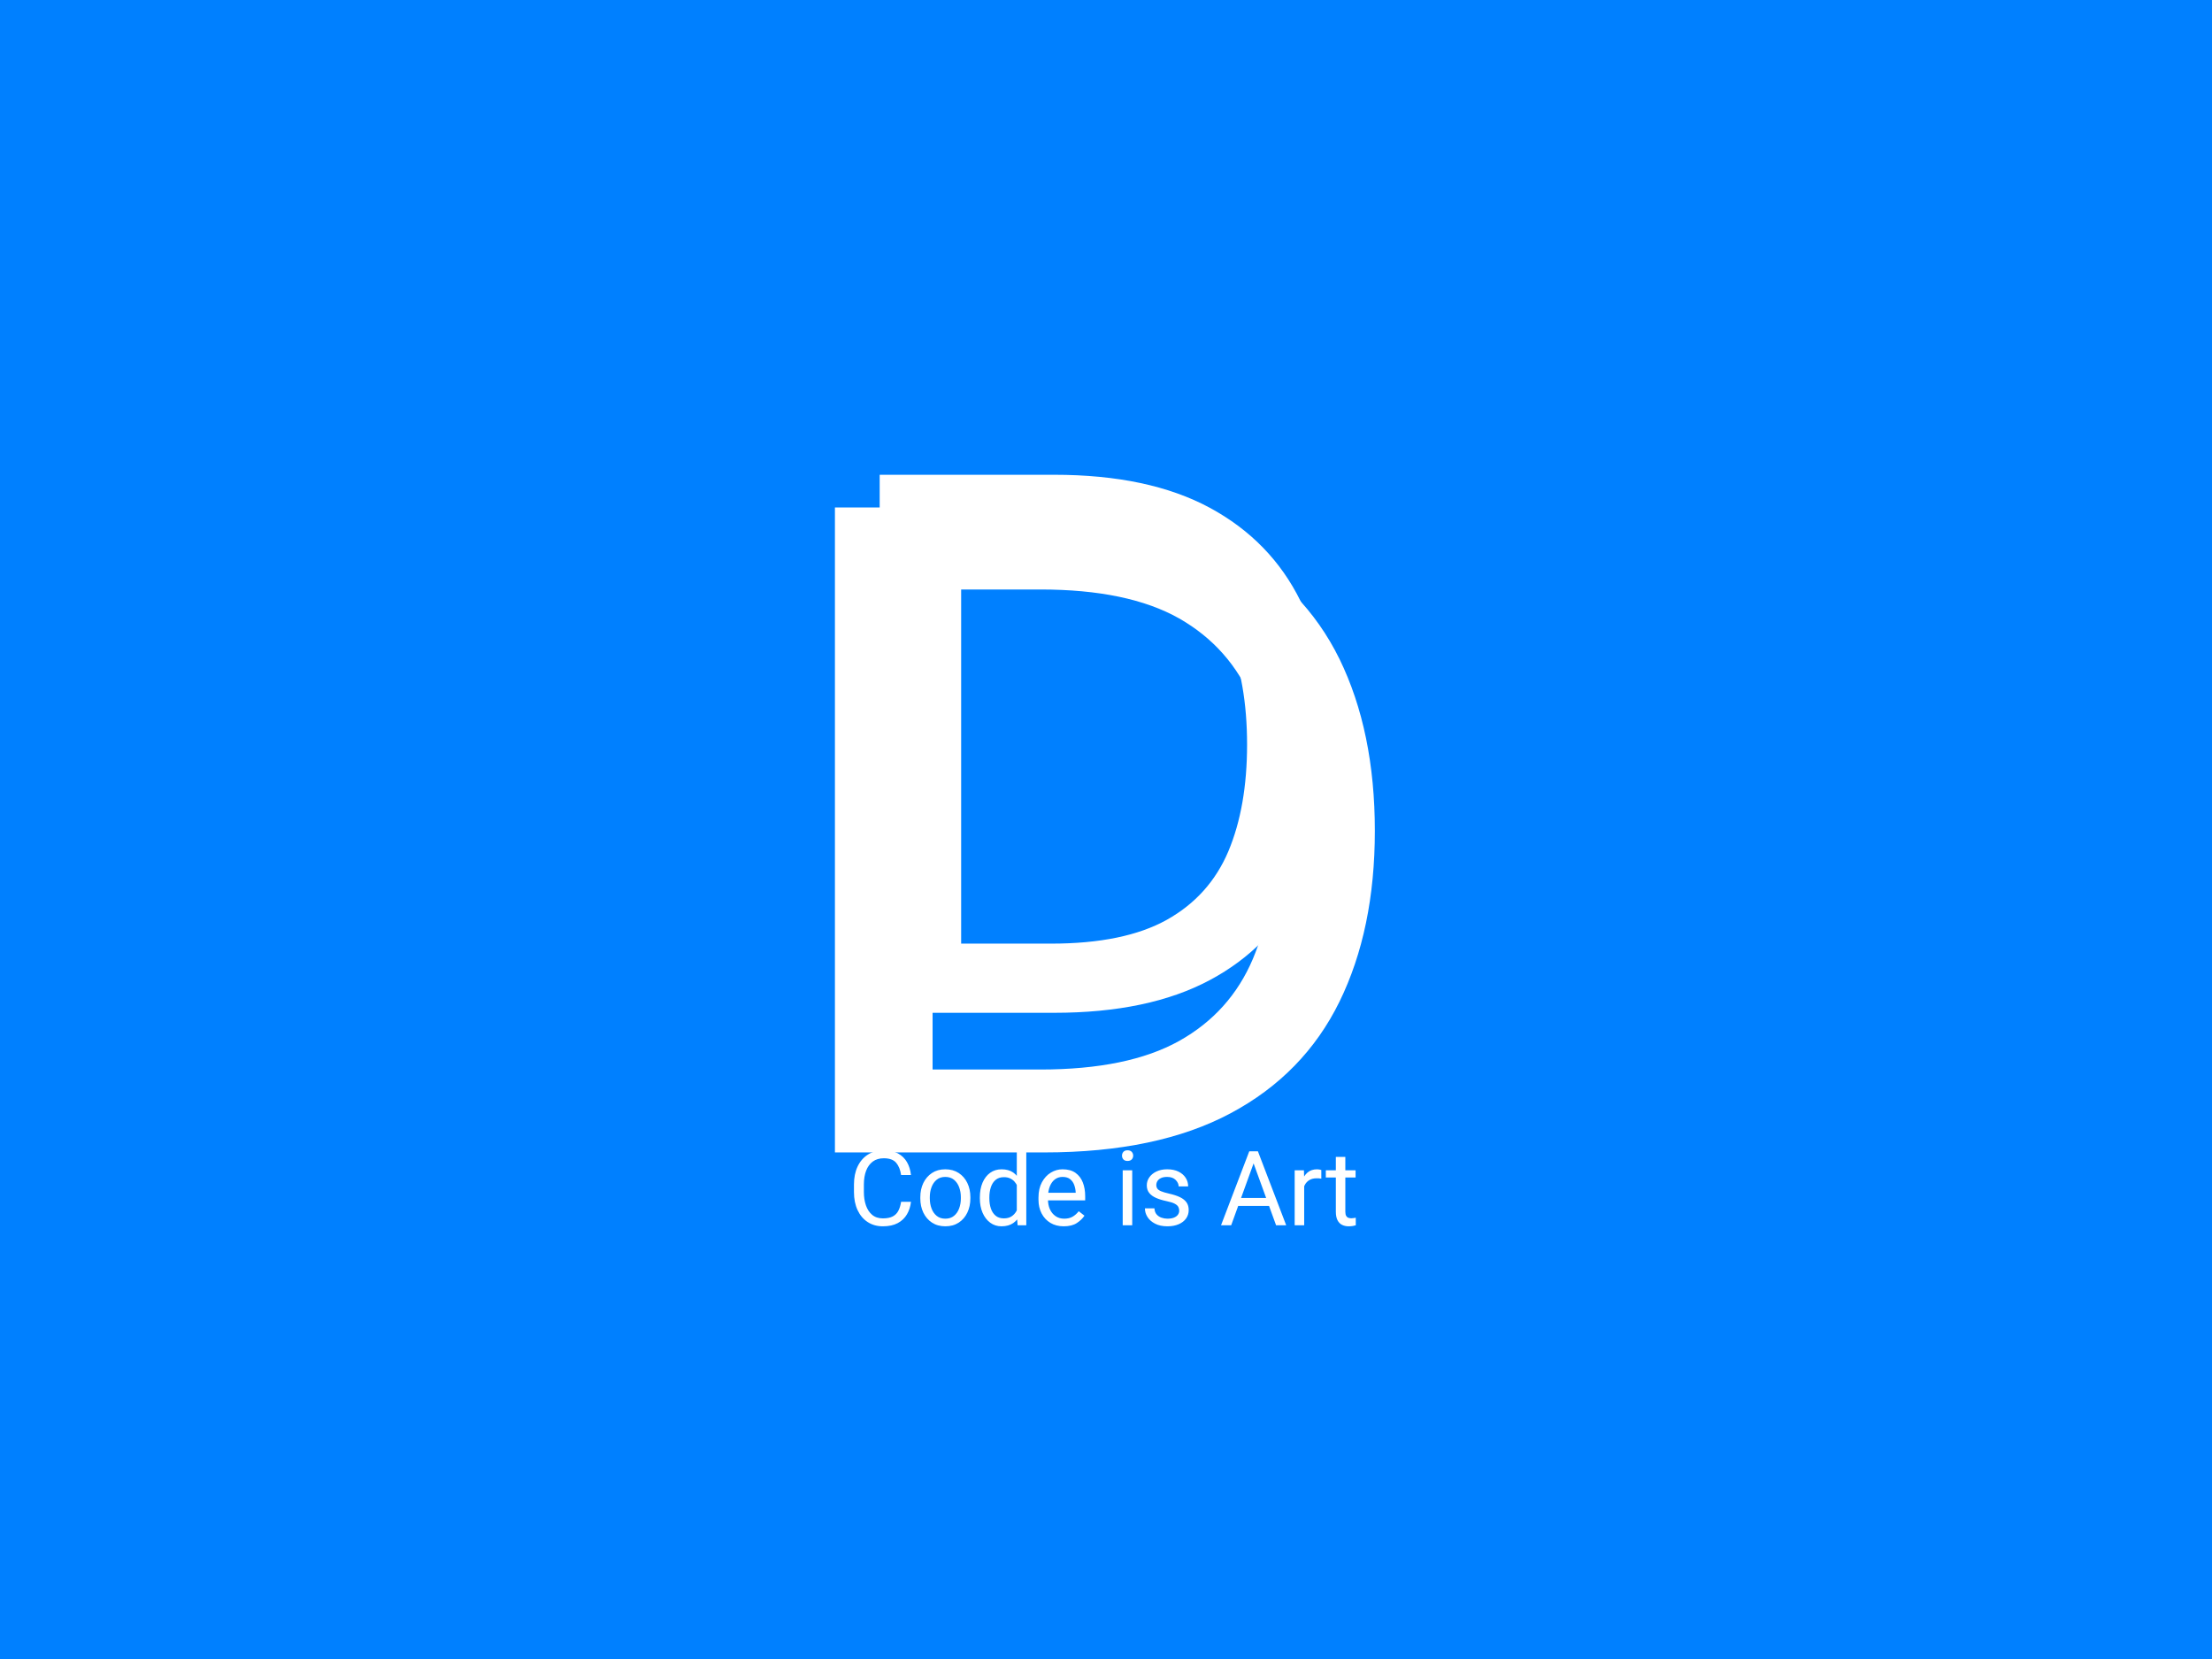 <svg xmlns="http://www.w3.org/2000/svg" version="1.1" xmlns:xlink="http://www.w3.org/1999/xlink" xmlns:svgjs="http://svgjs.dev/svgjs" width="1000" height="750" viewBox="0 0 1000 750"><rect width="1000" height="750" fill="#0080ff"></rect><g transform="matrix(0.834,0,0,0.834,82.495,115.419)"><svg viewBox="0 0 396 247" data-background-color="#0080ff" preserveAspectRatio="xMidYMid meet" height="623" width="1000" xmlns="http://www.w3.org/2000/svg" xmlns:xlink="http://www.w3.org/1999/xlink"><g id="tight-bounds" transform="matrix(1,0,0,1,0.24,-0.1)"><svg viewBox="0 0 395.52 247.2" height="247.2" width="395.52"><g><svg></svg></g><g><svg viewBox="0 0 395.52 247.2" height="247.2" width="395.52"><g mask="url(#ffa2ab15-f11b-407c-b6ea-fe490c7e5d35)"><g><path d="M184.691 192.903h-44.948v-138.606h44.948c16.237 0 29.609 2.838 40.117 8.514 10.481 5.676 18.27 13.689 23.365 24.038 5.069 10.376 7.604 22.692 7.604 36.949v0c0 14.125-2.535 26.362-7.604 36.711-5.095 10.376-12.884 18.362-23.365 23.959-10.508 5.623-23.88 8.435-40.117 8.435zM160.732 71.919v103.164h23.167c12.541 0 22.481-2.046 29.821-6.139 7.313-4.092 12.593-9.966 15.84-17.623 3.221-7.656 4.831-16.831 4.832-27.523v0c0-10.693-1.61-19.933-4.832-27.721-3.247-7.788-8.528-13.768-15.84-17.94-7.34-4.145-17.28-6.218-29.821-6.218v0z" fill="#ffffff" fill-rule="nonzero" stroke="none" stroke-width="1" stroke-linecap="butt" stroke-linejoin="miter" stroke-miterlimit="10" stroke-dasharray="" stroke-dashoffset="0" font-family="none" font-weight="none" font-size="none" text-anchor="none" style="mix-blend-mode: normal" data-fill-palette-color="tertiary"></path></g></g><g transform="matrix(1,0,0,1,139.45,37.08)"><svg viewBox="0 0 116.62 173.04" height="173.04" width="116.62"><g><svg viewBox="0 0 116.62 173.04" height="173.04" width="116.62"><g><svg viewBox="0 0 147.465 218.808" height="173.04" width="116.62"><g><svg viewBox="0 0 147.465 218.808" height="218.808" width="147.465"><g id="textblocktransform"><svg viewBox="0 0 147.465 218.808" height="218.808" width="147.465" id="textblock"><g><svg viewBox="0 0 147.465 171.971" height="171.971" width="147.465"><g transform="matrix(1,0,0,1,0,0)"><svg width="147.465" viewBox="0.55 -38 35.3 41" height="171.971" data-palette-color="#ffffff"><path d="M14.9 0L3.55 0 3.55-35 14.9-35Q21.05-35 25.03-32.85 29-30.7 30.93-26.78 32.85-22.85 32.85-17.45L32.85-17.45Q32.85-12.1 30.93-8.18 29-4.25 25.03-2.13 21.05 0 14.9 0L14.9 0ZM8.85-30.55L8.85-4.5 14.7-4.5Q19.45-4.5 22.23-6.05 25-7.6 26.23-10.5 27.45-13.4 27.45-17.45L27.45-17.45Q27.45-21.5 26.23-24.45 25-27.4 22.23-28.98 19.45-30.55 14.7-30.55L14.7-30.55 8.85-30.55Z" opacity="1" transform="matrix(1,0,0,1,0,0)" fill="#ffffff" class="undefined-text-0" data-fill-palette-color="primary" id="text-0"></path></svg></g></svg></g><g transform="matrix(1,0,0,1,2.5,193.928)"><svg viewBox="0 0 142.465 24.879" height="24.879" width="142.465"><g transform="matrix(1,0,0,1,0,0)"><svg width="142.465" viewBox="-0.09 -40.5 247.13 43.99" height="24.879" data-palette-color="#ffffff"><path d="M25.56-11.28L30.3-11.28Q29.93-7.93 28.37-5.26 26.81-2.59 23.95-1.05 21.09 0.49 16.8 0.49L16.8 0.49Q12.62 0.49 9.5-1.55 6.37-3.59 4.64-7.3 2.91-11.01 2.91-15.97L2.91-15.97 2.91-19.56Q2.91-24.54 4.65-28.23 6.4-31.93 9.62-33.98 12.84-36.04 17.24-36.04L17.24-36.04Q21.26-36.04 24.05-34.53 26.83-33.03 28.38-30.35 29.93-27.66 30.3-24.15L30.3-24.15 25.56-24.15Q25.02-27.88 23.18-30.04 21.34-32.2 17.24-32.2L17.24-32.2Q14.09-32.2 11.96-30.63 9.84-29.05 8.75-26.22 7.67-23.39 7.67-19.6L7.67-19.6 7.67-15.97Q7.67-12.48 8.64-9.61 9.62-6.74 11.63-5.03 13.65-3.32 16.8-3.32L16.8-3.32Q19.8-3.32 21.57-4.27 23.34-5.22 24.26-7.01 25.17-8.79 25.56-11.28L25.56-11.28ZM34.79-12.92L34.79-13.48Q34.79-17.31 36.25-20.34 37.72-23.36 40.4-25.13 43.09-26.9 46.77-26.9L46.77-26.9Q50.51-26.9 53.22-25.13 55.93-23.36 57.38-20.34 58.84-17.31 58.84-13.48L58.84-13.48 58.84-12.92Q58.84-9.11 57.38-6.07 55.93-3.03 53.23-1.27 50.53 0.49 46.82 0.49L46.82 0.49Q43.11 0.49 40.41-1.27 37.72-3.03 36.25-6.07 34.79-9.11 34.79-12.92L34.79-12.92ZM39.35-13.48L39.35-12.92Q39.35-10.3 40.18-8.08 41.01-5.86 42.66-4.52 44.31-3.17 46.82-3.17L46.82-3.17Q49.31-3.17 50.96-4.52 52.61-5.86 53.44-8.08 54.27-10.3 54.27-12.92L54.27-12.92 54.27-13.48Q54.27-16.09 53.44-18.31 52.61-20.53 50.95-21.89 49.29-23.24 46.77-23.24L46.77-23.24Q44.31-23.24 42.65-21.89 40.99-20.53 40.17-18.31 39.35-16.09 39.35-13.48L39.35-13.48ZM81.15-5.13L81.15-37.5 85.71-37.5 85.71 0 81.54 0 81.15-5.13ZM63.4-12.92L63.4-13.43Q63.4-17.46 64.7-20.5 66.01-23.54 68.35-25.22 70.7-26.9 73.85-26.9L73.85-26.9Q77.17-26.9 79.39-25.38 81.61-23.85 82.87-21.04 84.13-18.24 84.49-14.36L84.49-14.36 84.49-11.99Q84.13-8.15 82.88-5.36 81.64-2.56 79.4-1.04 77.17 0.49 73.8 0.49L73.8 0.49Q70.7 0.49 68.35-1.26 66.01-3 64.7-6.03 63.4-9.06 63.4-12.92L63.4-12.92ZM67.96-13.43L67.96-12.92Q67.96-10.28 68.68-8.11 69.4-5.93 70.94-4.63 72.48-3.32 74.92-3.32L74.92-3.32Q77.17-3.32 78.62-4.27 80.07-5.22 80.95-6.79 81.83-8.35 82.32-10.18L82.32-10.18 82.32-16.11Q82.03-17.46 81.48-18.71 80.93-19.97 80.06-20.96 79.19-21.95 77.94-22.53 76.68-23.12 74.97-23.12L74.97-23.12Q72.5-23.12 70.95-21.8 69.4-20.48 68.68-18.27 67.96-16.06 67.96-13.43L67.96-13.43ZM103.7 0.49L103.7 0.49Q100.02 0.49 97.29-1.16 94.57-2.81 93.07-5.69 91.57-8.57 91.57-12.28L91.57-12.28 91.57-13.33Q91.57-17.63 93.22-20.67 94.87-23.71 97.51-25.31 100.16-26.9 103.12-26.9L103.12-26.9Q106.93-26.9 109.33-25.21 111.74-23.51 112.87-20.59 114.01-17.68 114.01-13.99L114.01-13.99 114.01-11.96 94.28-11.96 94.28-15.63 109.44-15.63 109.44-15.97Q109.34-17.72 108.73-19.4 108.12-21.07 106.78-22.16 105.44-23.24 103.12-23.24L103.12-23.24Q101.07-23.24 99.49-22.08 97.92-20.92 97.03-18.71 96.14-16.5 96.14-13.33L96.14-13.33 96.14-12.28Q96.14-9.77 97.06-7.7 97.99-5.64 99.75-4.41 101.51-3.17 103.95-3.17L103.95-3.17Q106.34-3.17 108-4.15 109.66-5.13 110.91-6.76L110.91-6.76 113.66-4.61Q112.39-2.66 110.01-1.09 107.63 0.49 103.7 0.49ZM136.61-26.42L136.61 0 132.04 0 132.04-26.42 136.61-26.42ZM131.7-33.45L131.7-33.45Q131.7-34.52 132.37-35.28 133.04-36.04 134.36-36.04L134.36-36.04Q135.68-36.04 136.38-35.28 137.07-34.52 137.07-33.45L137.07-33.45Q137.07-32.4 136.38-31.65 135.68-30.91 134.36-30.91L134.36-30.91Q133.04-30.91 132.37-31.65 131.7-32.4 131.7-33.45ZM159.19-7.01L159.19-7.01Q159.19-7.98 158.76-8.83 158.33-9.67 157.04-10.36 155.75-11.06 153.13-11.6L153.13-11.6Q150.2-12.21 148.07-13.15 145.93-14.09 144.77-15.55 143.61-17.02 143.61-19.19L143.61-19.19Q143.61-21.29 144.82-23.03 146.03-24.78 148.24-25.84 150.45-26.9 153.4-26.9L153.4-26.9Q156.58-26.9 158.84-25.79 161.09-24.68 162.29-22.81 163.49-20.95 163.49-18.68L163.49-18.68 158.92-18.68Q158.92-20.31 157.49-21.78 156.06-23.24 153.4-23.24L153.4-23.24Q151.55-23.24 150.39-22.67 149.23-22.09 148.7-21.2 148.18-20.31 148.18-19.34L148.18-19.34Q148.18-18.36 148.67-17.64 149.15-16.92 150.46-16.36 151.77-15.8 154.26-15.23L154.26-15.23Q157.5-14.5 159.6-13.48 161.7-12.45 162.73-10.96 163.75-9.47 163.75-7.32L163.75-7.32Q163.75-5.03 162.49-3.26 161.22-1.49 158.92-0.5 156.63 0.49 153.53 0.49L153.53 0.49Q150.03 0.49 147.62-0.76 145.2-2 143.95-3.97 142.71-5.93 142.71-8.13L142.71-8.13 147.28-8.13Q147.4-6.27 148.36-5.19 149.33-4.1 150.73-3.64 152.13-3.17 153.53-3.17L153.53-3.17Q155.38-3.17 156.64-3.67 157.9-4.17 158.54-5.04 159.19-5.91 159.19-7.01ZM195.9-32.42L184.16 0 179.28 0 192.85-35.55 195.98-35.55 195.9-32.42ZM205.74 0L193.95-32.42 193.9-35.55 197-35.55 210.6 0 205.74 0ZM205.16-13.13L205.16-9.3 185.16-9.3 185.16-13.13 205.16-13.13ZM219.24-22.27L219.24 0 214.67 0 214.67-26.42 219.12-26.42 219.24-22.27ZM227.47-26.56L227.47-22.39Q226.88-22.51 226.38-22.55 225.88-22.58 225.25-22.58L225.25-22.58Q223.17-22.58 221.74-21.73 220.31-20.87 219.53-19.37 218.75-17.87 218.56-15.94L218.56-15.94 217.26-15.21Q217.26-18.41 218.12-21.06 218.97-23.71 220.79-25.31 222.61-26.9 225.47-26.9L225.47-26.9Q225.93-26.9 226.58-26.79 227.22-26.68 227.47-26.56L227.47-26.56ZM243.94-26.42L243.94-22.97 229.64-22.97 229.64-26.42 243.94-26.42ZM234.45-32.84L239.01-32.84 239.01-6.54Q239.01-5.18 239.43-4.49 239.84-3.81 240.5-3.59 241.16-3.37 241.92-3.37L241.92-3.37Q242.48-3.37 243.1-3.47 243.73-3.56 244.02-3.64L244.02-3.64 244.04 0Q243.51 0.17 242.64 0.33 241.77 0.49 240.55 0.49L240.55 0.49Q238.89 0.49 237.5-0.17 236.11-0.83 235.28-2.38 234.45-3.93 234.45-6.57L234.45-6.57 234.45-32.84Z" opacity="1" transform="matrix(1,0,0,1,0,0)" fill="#ffffff" class="undefined-text-1" data-fill-palette-color="secondary" id="text-1"></path></svg></g></svg></g></svg></g></svg></g></svg></g></svg></g></svg></g></svg></g><defs><mask id="ffa2ab15-f11b-407c-b6ea-fe490c7e5d35"><rect width="395.52" height="247.2" fill="white"></rect><g transform="matrix(1,0,0,1,139.45,37.08)" id="clone"><svg viewBox="0 0 116.62 173.04" height="173.04" width="116.62"><g><svg viewBox="0 0 116.62 173.04" height="173.04" width="116.62"><g><svg viewBox="0 0 147.465 218.808" height="173.04" width="116.62"><g><svg viewBox="0 0 147.465 218.808" height="218.808" width="147.465"><g id="SvgjsG1031"><svg viewBox="0 0 147.465 218.808" height="218.808" width="147.465" id="SvgjsSvg1030"><g><svg viewBox="0 0 147.465 171.971" height="171.971" width="147.465"><g transform="matrix(1,0,0,1,0,0)"><svg width="147.465" viewBox="0.55 -38 35.3 41" height="171.971" data-palette-color="#ffffff"><path d="M14.9 0L3.55 0 3.55-35 14.9-35Q21.05-35 25.03-32.85 29-30.7 30.93-26.78 32.85-22.85 32.85-17.45L32.85-17.45Q32.85-12.1 30.93-8.18 29-4.25 25.03-2.13 21.05 0 14.9 0L14.9 0ZM8.85-30.55L8.85-4.5 14.7-4.5Q19.45-4.5 22.23-6.05 25-7.6 26.23-10.5 27.45-13.4 27.45-17.45L27.45-17.45Q27.45-21.5 26.23-24.45 25-27.4 22.23-28.98 19.45-30.55 14.7-30.55L14.7-30.55 8.85-30.55Z" opacity="1" transform="matrix(1,0,0,1,0,0)" fill="#ffffff" class="undefined-text-0" data-fill-palette-color="primary" id="SvgjsPath1029" stroke-width="5" stroke="black" stroke-linejoin="round"></path></svg></g></svg></g><g transform="matrix(1,0,0,1,2.5,193.928)"><svg viewBox="0 0 142.465 24.879" height="24.879" width="142.465"><g transform="matrix(1,0,0,1,0,0)"><svg width="142.465" viewBox="-0.09 -40.5 247.13 43.99" height="24.879" data-palette-color="#ffffff"><path d="M25.56-11.28L30.3-11.28Q29.93-7.93 28.37-5.26 26.81-2.59 23.95-1.05 21.09 0.49 16.8 0.49L16.8 0.49Q12.62 0.49 9.5-1.55 6.37-3.59 4.64-7.3 2.91-11.01 2.91-15.97L2.91-15.97 2.91-19.56Q2.91-24.54 4.65-28.23 6.4-31.93 9.62-33.98 12.84-36.04 17.24-36.04L17.24-36.04Q21.26-36.04 24.05-34.53 26.83-33.03 28.38-30.35 29.93-27.66 30.3-24.15L30.3-24.15 25.56-24.15Q25.02-27.88 23.18-30.04 21.34-32.2 17.24-32.2L17.24-32.2Q14.09-32.2 11.96-30.63 9.84-29.05 8.75-26.22 7.67-23.39 7.67-19.6L7.67-19.6 7.67-15.97Q7.67-12.48 8.64-9.61 9.62-6.74 11.63-5.03 13.65-3.32 16.8-3.32L16.8-3.32Q19.8-3.32 21.57-4.27 23.34-5.22 24.26-7.01 25.17-8.79 25.56-11.28L25.56-11.28ZM34.79-12.92L34.79-13.48Q34.79-17.31 36.25-20.34 37.72-23.36 40.4-25.13 43.09-26.9 46.77-26.9L46.77-26.9Q50.51-26.9 53.22-25.13 55.93-23.36 57.38-20.34 58.84-17.31 58.84-13.48L58.84-13.48 58.84-12.92Q58.84-9.11 57.38-6.07 55.93-3.03 53.23-1.27 50.53 0.49 46.82 0.49L46.82 0.49Q43.11 0.49 40.41-1.27 37.72-3.03 36.25-6.07 34.79-9.11 34.79-12.92L34.79-12.92ZM39.35-13.48L39.35-12.92Q39.35-10.3 40.18-8.08 41.01-5.86 42.66-4.52 44.31-3.17 46.82-3.17L46.82-3.17Q49.31-3.17 50.96-4.52 52.61-5.86 53.44-8.08 54.27-10.3 54.27-12.92L54.27-12.92 54.27-13.48Q54.27-16.09 53.44-18.31 52.61-20.53 50.95-21.89 49.29-23.24 46.77-23.24L46.77-23.24Q44.31-23.24 42.65-21.89 40.99-20.53 40.17-18.31 39.35-16.09 39.35-13.48L39.35-13.48ZM81.15-5.13L81.15-37.5 85.71-37.5 85.71 0 81.54 0 81.15-5.13ZM63.4-12.92L63.4-13.43Q63.4-17.46 64.7-20.5 66.01-23.54 68.35-25.22 70.7-26.9 73.85-26.9L73.85-26.9Q77.17-26.9 79.39-25.38 81.61-23.85 82.87-21.04 84.13-18.24 84.49-14.36L84.49-14.36 84.49-11.99Q84.13-8.15 82.88-5.36 81.64-2.56 79.4-1.04 77.17 0.49 73.8 0.49L73.8 0.49Q70.7 0.49 68.35-1.26 66.01-3 64.7-6.03 63.4-9.06 63.4-12.92L63.4-12.92ZM67.96-13.43L67.96-12.92Q67.96-10.28 68.68-8.11 69.4-5.93 70.94-4.63 72.48-3.32 74.92-3.32L74.92-3.32Q77.17-3.32 78.62-4.27 80.07-5.22 80.95-6.79 81.83-8.35 82.32-10.18L82.32-10.18 82.32-16.11Q82.03-17.46 81.48-18.71 80.93-19.97 80.06-20.96 79.19-21.95 77.94-22.53 76.68-23.12 74.97-23.12L74.97-23.12Q72.5-23.12 70.95-21.8 69.4-20.48 68.68-18.27 67.96-16.06 67.96-13.43L67.96-13.43ZM103.7 0.49L103.7 0.49Q100.02 0.49 97.29-1.16 94.57-2.81 93.07-5.69 91.57-8.57 91.57-12.28L91.57-12.28 91.57-13.33Q91.57-17.63 93.22-20.67 94.87-23.71 97.51-25.31 100.16-26.9 103.12-26.9L103.12-26.9Q106.93-26.9 109.33-25.21 111.74-23.51 112.87-20.59 114.01-17.68 114.01-13.99L114.01-13.99 114.01-11.96 94.28-11.96 94.28-15.63 109.44-15.63 109.44-15.97Q109.34-17.72 108.73-19.4 108.12-21.07 106.78-22.16 105.44-23.24 103.12-23.24L103.12-23.24Q101.07-23.24 99.49-22.08 97.92-20.92 97.03-18.71 96.14-16.5 96.14-13.33L96.14-13.33 96.14-12.28Q96.14-9.77 97.06-7.7 97.99-5.64 99.75-4.41 101.51-3.17 103.95-3.17L103.95-3.17Q106.34-3.17 108-4.15 109.66-5.13 110.91-6.76L110.91-6.76 113.66-4.61Q112.39-2.66 110.01-1.09 107.63 0.49 103.7 0.49ZM136.61-26.42L136.61 0 132.04 0 132.04-26.42 136.61-26.42ZM131.7-33.45L131.7-33.45Q131.7-34.52 132.37-35.28 133.04-36.04 134.36-36.04L134.36-36.04Q135.68-36.04 136.38-35.28 137.07-34.52 137.07-33.45L137.07-33.45Q137.07-32.4 136.38-31.65 135.68-30.91 134.36-30.91L134.36-30.91Q133.04-30.91 132.37-31.65 131.7-32.4 131.7-33.45ZM159.19-7.01L159.19-7.01Q159.19-7.98 158.76-8.83 158.33-9.67 157.04-10.36 155.75-11.06 153.13-11.6L153.13-11.6Q150.2-12.21 148.07-13.15 145.93-14.09 144.77-15.55 143.61-17.02 143.61-19.19L143.61-19.19Q143.61-21.29 144.82-23.03 146.03-24.78 148.24-25.84 150.45-26.9 153.4-26.9L153.4-26.9Q156.58-26.9 158.84-25.79 161.09-24.68 162.29-22.81 163.49-20.95 163.49-18.68L163.49-18.68 158.92-18.68Q158.92-20.31 157.49-21.78 156.06-23.24 153.4-23.24L153.4-23.24Q151.55-23.24 150.39-22.67 149.23-22.09 148.7-21.2 148.18-20.31 148.18-19.34L148.18-19.34Q148.18-18.36 148.67-17.64 149.15-16.92 150.46-16.36 151.77-15.8 154.26-15.23L154.26-15.23Q157.5-14.5 159.6-13.48 161.7-12.45 162.73-10.96 163.75-9.47 163.75-7.32L163.75-7.32Q163.75-5.03 162.49-3.26 161.22-1.49 158.92-0.5 156.63 0.49 153.53 0.49L153.53 0.49Q150.03 0.49 147.62-0.76 145.2-2 143.95-3.97 142.71-5.93 142.71-8.13L142.71-8.13 147.28-8.13Q147.4-6.27 148.36-5.19 149.33-4.1 150.73-3.64 152.13-3.17 153.53-3.17L153.53-3.17Q155.38-3.17 156.64-3.67 157.9-4.17 158.54-5.04 159.19-5.91 159.19-7.01ZM195.9-32.42L184.16 0 179.28 0 192.85-35.55 195.98-35.55 195.9-32.42ZM205.74 0L193.95-32.42 193.9-35.55 197-35.55 210.6 0 205.74 0ZM205.16-13.13L205.16-9.3 185.16-9.3 185.16-13.13 205.16-13.13ZM219.24-22.27L219.24 0 214.67 0 214.67-26.42 219.12-26.42 219.24-22.27ZM227.47-26.56L227.47-22.39Q226.88-22.51 226.38-22.55 225.88-22.58 225.25-22.58L225.25-22.58Q223.17-22.58 221.74-21.73 220.31-20.87 219.53-19.37 218.75-17.87 218.56-15.94L218.56-15.94 217.26-15.21Q217.26-18.41 218.12-21.06 218.97-23.71 220.79-25.31 222.61-26.9 225.47-26.9L225.47-26.9Q225.93-26.9 226.58-26.79 227.22-26.68 227.47-26.56L227.47-26.56ZM243.94-26.42L243.94-22.97 229.64-22.97 229.64-26.42 243.94-26.42ZM234.45-32.84L239.01-32.84 239.01-6.54Q239.01-5.18 239.43-4.49 239.84-3.81 240.5-3.59 241.16-3.37 241.92-3.37L241.92-3.37Q242.48-3.37 243.1-3.47 243.73-3.56 244.02-3.64L244.02-3.64 244.04 0Q243.51 0.17 242.64 0.33 241.77 0.49 240.55 0.49L240.55 0.49Q238.89 0.49 237.5-0.17 236.11-0.83 235.28-2.38 234.45-3.93 234.45-6.57L234.45-6.57 234.45-32.84Z" opacity="1" transform="matrix(1,0,0,1,0,0)" fill="#ffffff" class="undefined-text-1" data-fill-palette-color="secondary" id="SvgjsPath1028" stroke-width="5" stroke="black" stroke-linejoin="round"></path></svg></g></svg></g></svg></g></svg></g></svg></g></svg></g></svg></g></mask></defs></svg><rect width="395.52" height="247.2" fill="none" stroke="none" visibility="hidden"></rect></g></svg></g></svg>